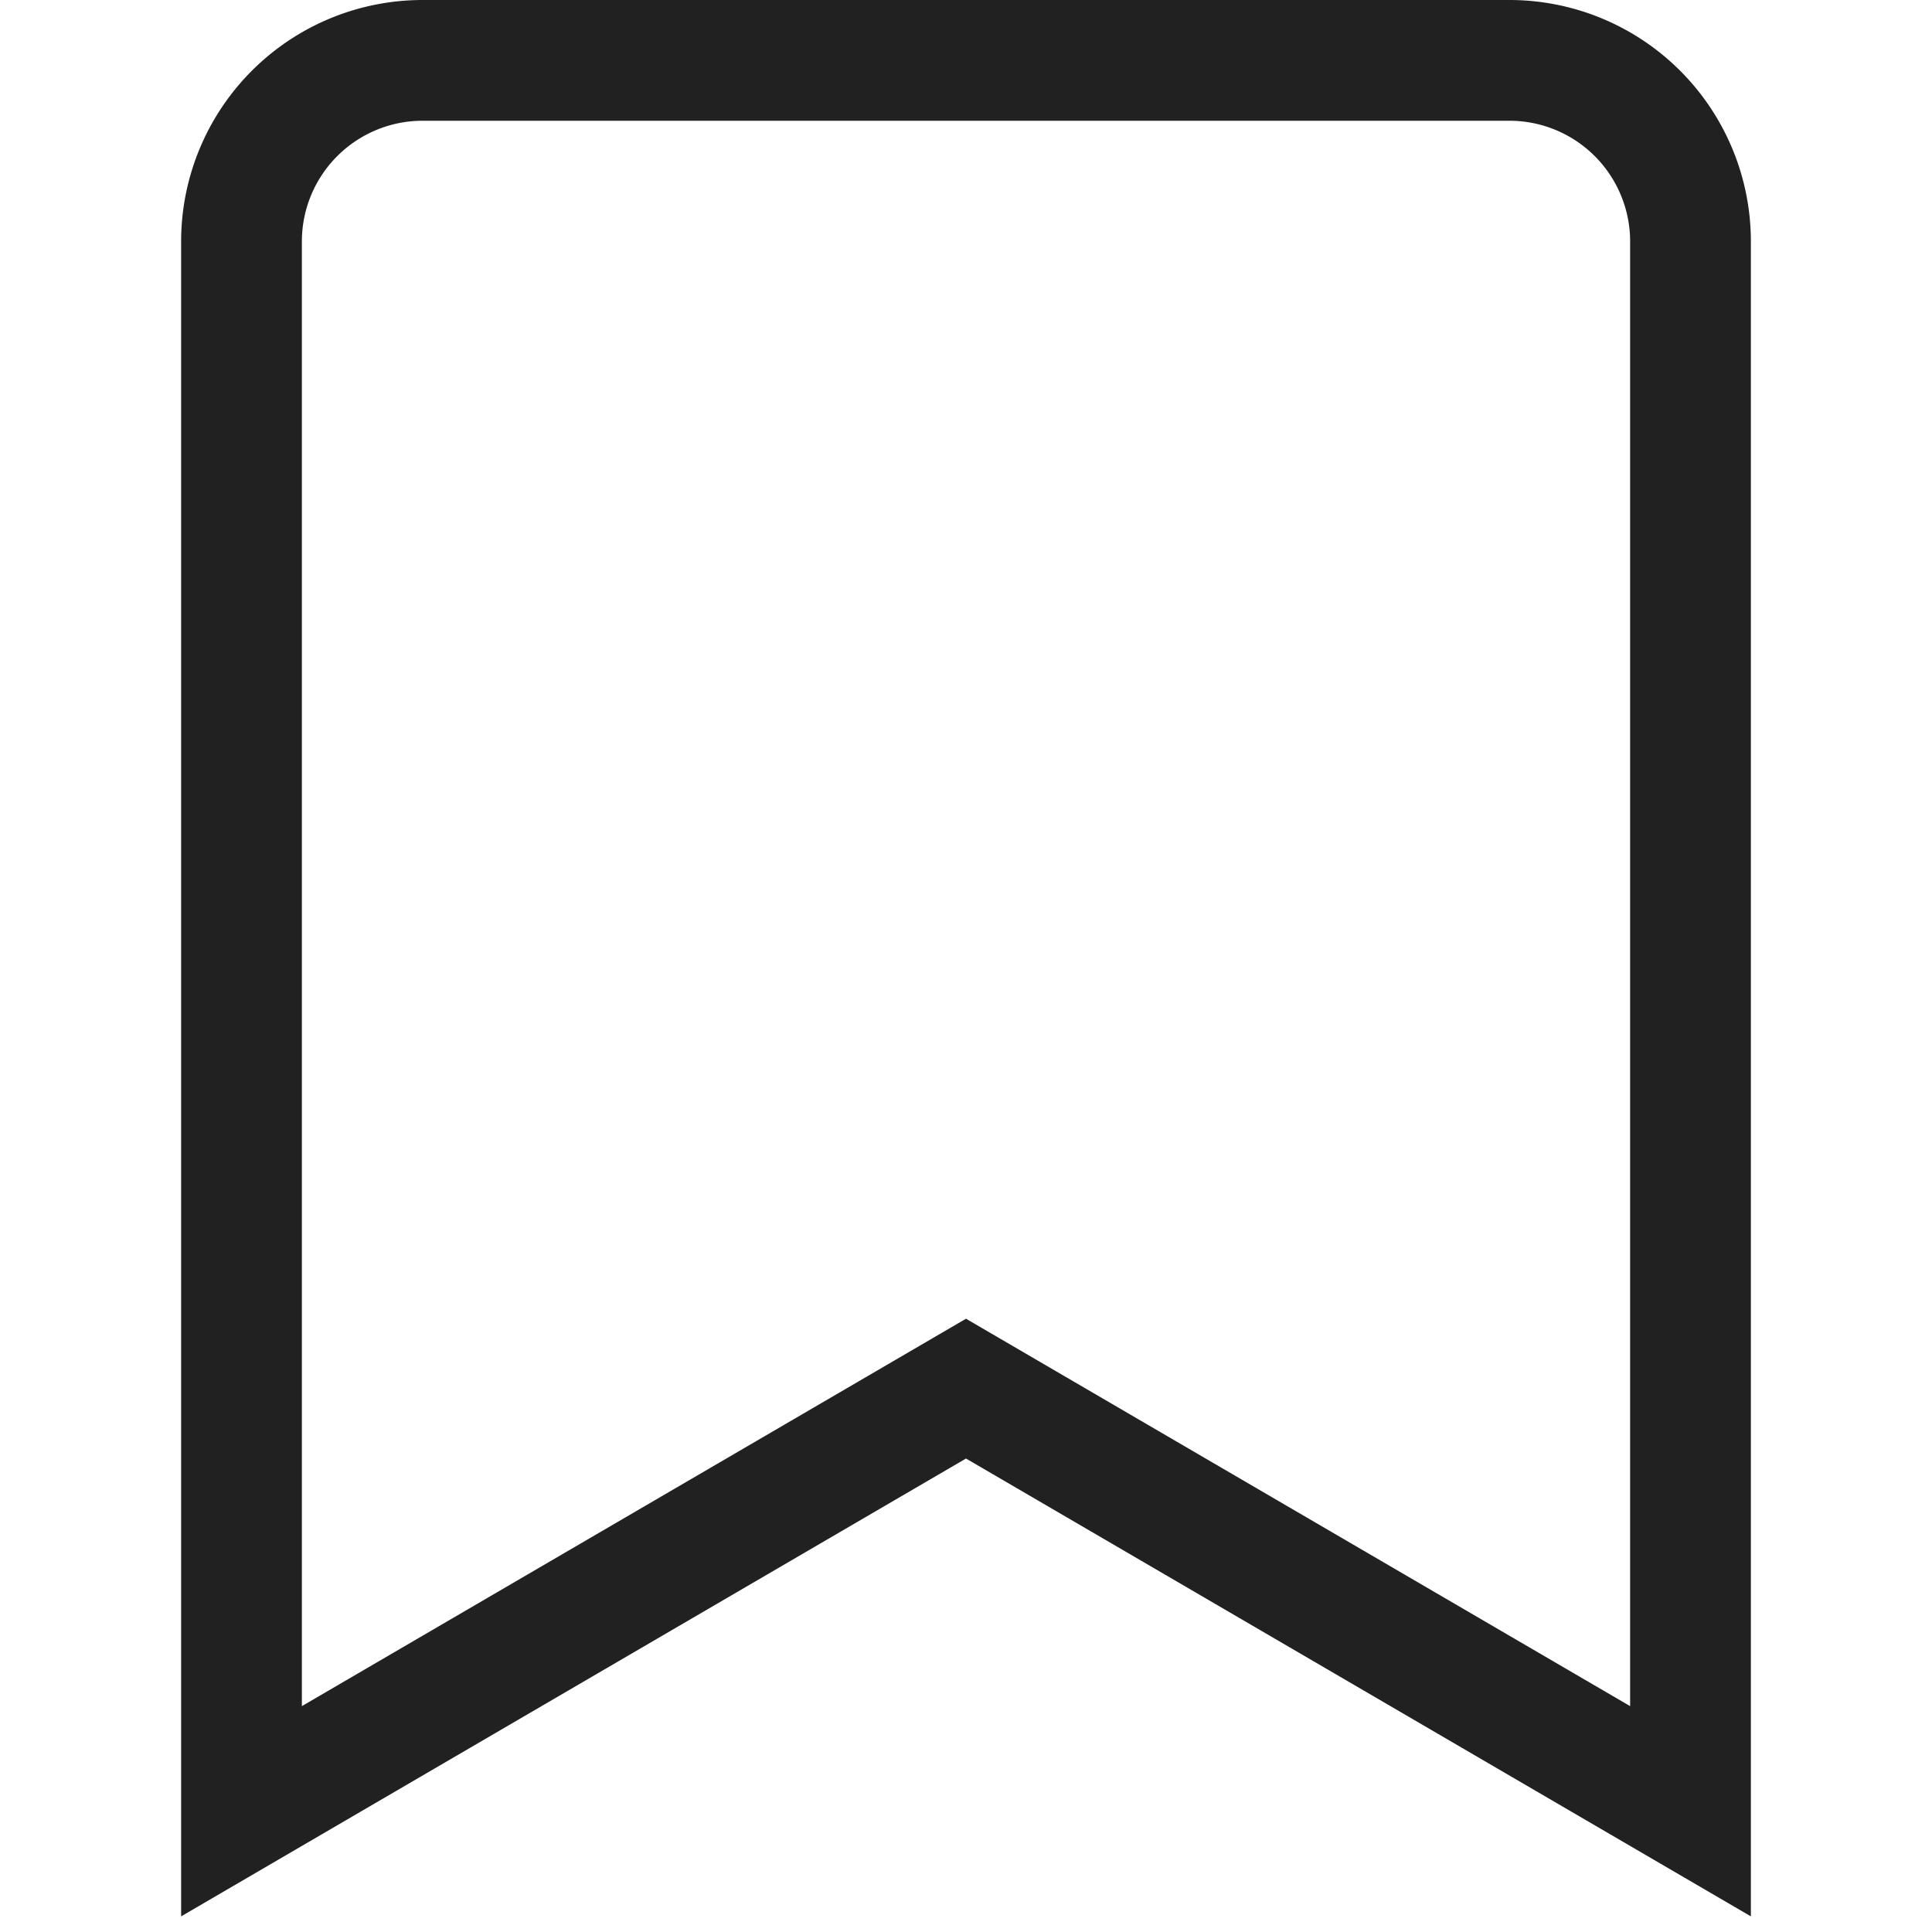 <svg xmlns="http://www.w3.org/2000/svg" height="32" width="32" viewBox="0 0 32 32"><title>bookmark</title><g stroke-linecap="square" stroke-width="2" fill="none" stroke="#212121" stroke-linejoin="miter" class="nc-icon-wrapper" stroke-miterlimit="10"><path d="M28,30,16,23,4,30V4A3,3,0,0,1,7,1H25a3,3,0,0,1,3,3Z"></path></g></svg>